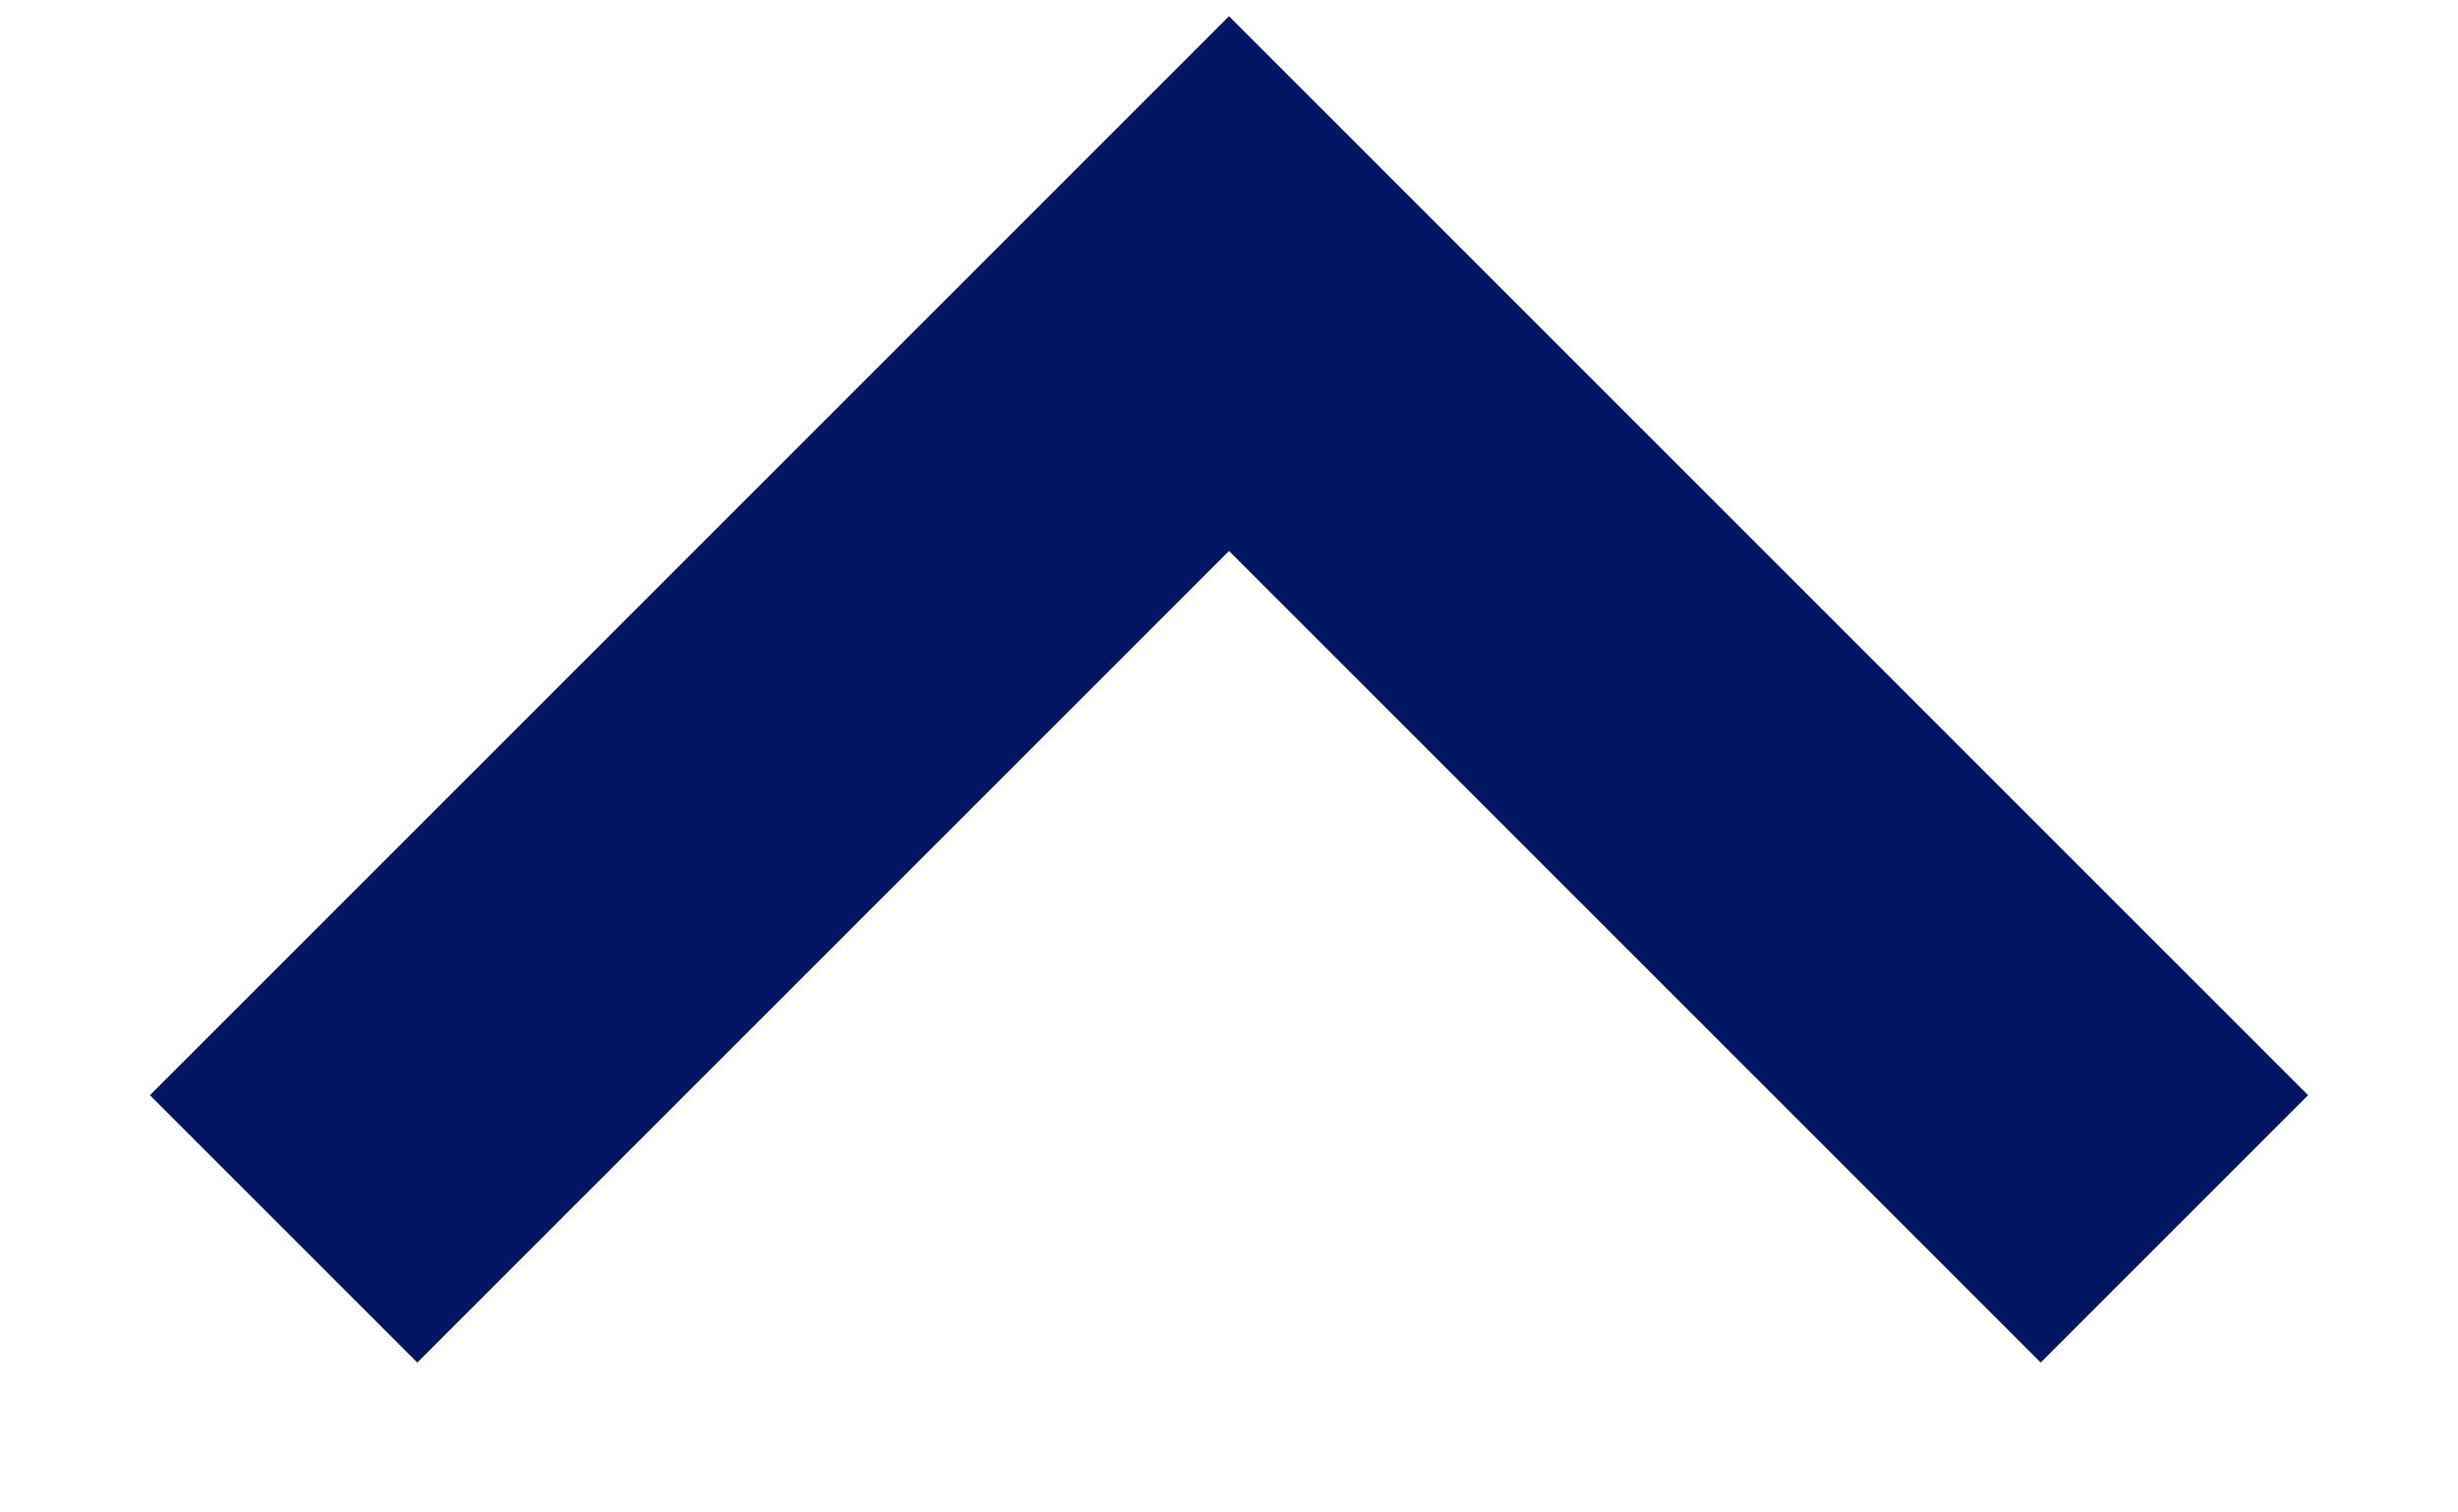 <svg xmlns="http://www.w3.org/2000/svg" width="13" height="8" viewBox="0 0 13 8">
    <path fill="none" fill-rule="evenodd" stroke="#001663" stroke-width="2" d="M50 25L55 20 50 15" transform="rotate(-90 21.5 35)"/>
</svg>
